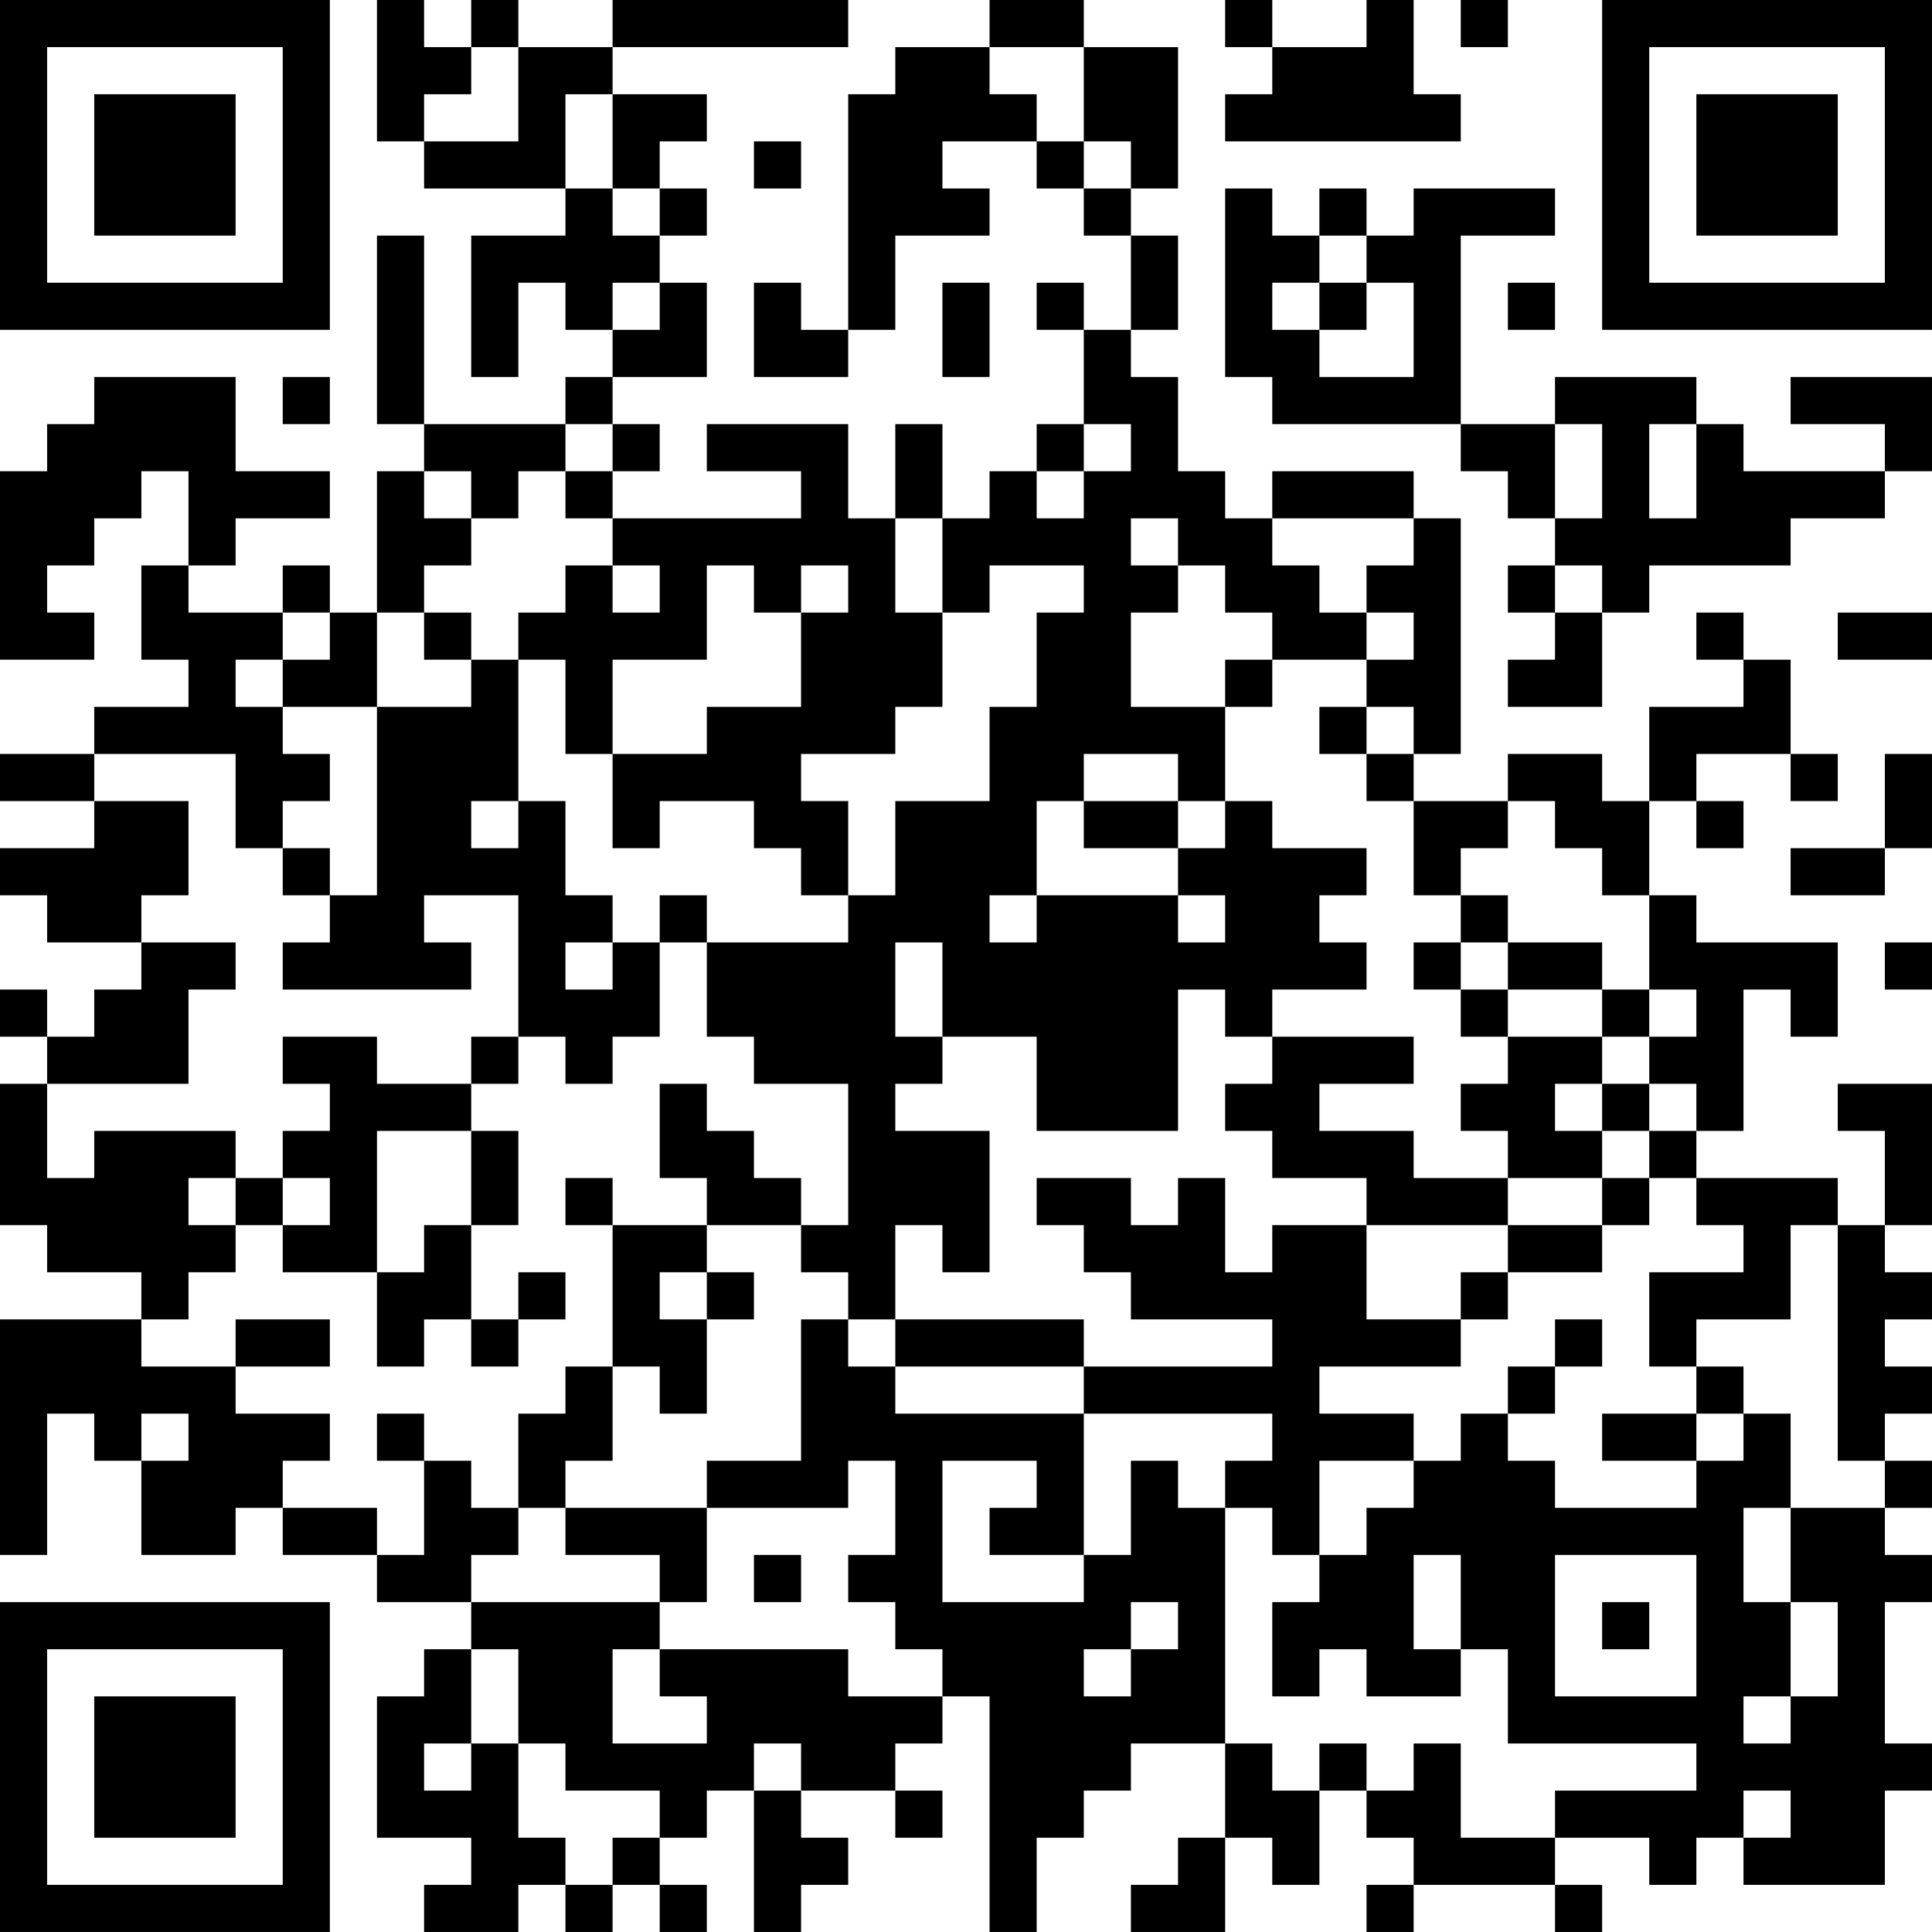 <?xml version="1.0" encoding="UTF-8"?>
<svg xmlns="http://www.w3.org/2000/svg" version="1.1" width="200" height="200" viewBox="0 0 200 200"><rect x="0" y="0" width="200" height="200" fill="#ffffff"/><g transform="scale(4.878)"><g transform="translate(0,0)"><path fill-rule="evenodd" d="M8 0L8 3L9 3L9 4L12 4L12 5L10 5L10 8L11 8L11 6L12 6L12 7L13 7L13 8L12 8L12 9L9 9L9 5L8 5L8 9L9 9L9 10L8 10L8 13L7 13L7 12L6 12L6 13L4 13L4 12L5 12L5 11L7 11L7 10L5 10L5 8L2 8L2 9L1 9L1 10L0 10L0 14L2 14L2 13L1 13L1 12L2 12L2 11L3 11L3 10L4 10L4 12L3 12L3 14L4 14L4 15L2 15L2 16L0 16L0 17L2 17L2 18L0 18L0 19L1 19L1 20L3 20L3 21L2 21L2 22L1 22L1 21L0 21L0 22L1 22L1 23L0 23L0 26L1 26L1 27L3 27L3 28L0 28L0 33L1 33L1 30L2 30L2 31L3 31L3 33L5 33L5 32L6 32L6 33L8 33L8 34L10 34L10 35L9 35L9 36L8 36L8 39L10 39L10 40L9 40L9 41L11 41L11 40L12 40L12 41L13 41L13 40L14 40L14 41L15 41L15 40L14 40L14 39L15 39L15 38L16 38L16 41L17 41L17 40L18 40L18 39L17 39L17 38L19 38L19 39L20 39L20 38L19 38L19 37L20 37L20 36L21 36L21 41L22 41L22 39L23 39L23 38L24 38L24 37L26 37L26 39L25 39L25 40L24 40L24 41L26 41L26 39L27 39L27 40L28 40L28 38L29 38L29 39L30 39L30 40L29 40L29 41L30 41L30 40L33 40L33 41L34 41L34 40L33 40L33 39L35 39L35 40L36 40L36 39L37 39L37 40L40 40L40 38L41 38L41 37L40 37L40 34L41 34L41 33L40 33L40 32L41 32L41 31L40 31L40 30L41 30L41 29L40 29L40 28L41 28L41 27L40 27L40 26L41 26L41 23L39 23L39 24L40 24L40 26L39 26L39 25L36 25L36 24L37 24L37 21L38 21L38 22L39 22L39 20L36 20L36 19L35 19L35 17L36 17L36 18L37 18L37 17L36 17L36 16L38 16L38 17L39 17L39 16L38 16L38 14L37 14L37 13L36 13L36 14L37 14L37 15L35 15L35 17L34 17L34 16L32 16L32 17L30 17L30 16L31 16L31 11L30 11L30 10L27 10L27 11L26 11L26 10L25 10L25 8L24 8L24 7L25 7L25 5L24 5L24 4L25 4L25 1L23 1L23 0L21 0L21 1L19 1L19 2L18 2L18 7L17 7L17 6L16 6L16 8L18 8L18 7L19 7L19 5L21 5L21 4L20 4L20 3L22 3L22 4L23 4L23 5L24 5L24 7L23 7L23 6L22 6L22 7L23 7L23 9L22 9L22 10L21 10L21 11L20 11L20 9L19 9L19 11L18 11L18 9L15 9L15 10L17 10L17 11L13 11L13 10L14 10L14 9L13 9L13 8L15 8L15 6L14 6L14 5L15 5L15 4L14 4L14 3L15 3L15 2L13 2L13 1L18 1L18 0L13 0L13 1L11 1L11 0L10 0L10 1L9 1L9 0ZM26 0L26 1L27 1L27 2L26 2L26 3L31 3L31 2L30 2L30 0L29 0L29 1L27 1L27 0ZM31 0L31 1L32 1L32 0ZM10 1L10 2L9 2L9 3L11 3L11 1ZM21 1L21 2L22 2L22 3L23 3L23 4L24 4L24 3L23 3L23 1ZM12 2L12 4L13 4L13 5L14 5L14 4L13 4L13 2ZM16 3L16 4L17 4L17 3ZM26 4L26 8L27 8L27 9L31 9L31 10L32 10L32 11L33 11L33 12L32 12L32 13L33 13L33 14L32 14L32 15L34 15L34 13L35 13L35 12L38 12L38 11L40 11L40 10L41 10L41 8L38 8L38 9L40 9L40 10L37 10L37 9L36 9L36 8L33 8L33 9L31 9L31 5L33 5L33 4L30 4L30 5L29 5L29 4L28 4L28 5L27 5L27 4ZM28 5L28 6L27 6L27 7L28 7L28 8L30 8L30 6L29 6L29 5ZM13 6L13 7L14 7L14 6ZM20 6L20 8L21 8L21 6ZM28 6L28 7L29 7L29 6ZM32 6L32 7L33 7L33 6ZM6 8L6 9L7 9L7 8ZM12 9L12 10L11 10L11 11L10 11L10 10L9 10L9 11L10 11L10 12L9 12L9 13L8 13L8 15L6 15L6 14L7 14L7 13L6 13L6 14L5 14L5 15L6 15L6 16L7 16L7 17L6 17L6 18L5 18L5 16L2 16L2 17L4 17L4 19L3 19L3 20L5 20L5 21L4 21L4 23L1 23L1 25L2 25L2 24L5 24L5 25L4 25L4 26L5 26L5 27L4 27L4 28L3 28L3 29L5 29L5 30L7 30L7 31L6 31L6 32L8 32L8 33L9 33L9 31L10 31L10 32L11 32L11 33L10 33L10 34L14 34L14 35L13 35L13 37L15 37L15 36L14 36L14 35L18 35L18 36L20 36L20 35L19 35L19 34L18 34L18 33L19 33L19 31L18 31L18 32L15 32L15 31L17 31L17 28L18 28L18 29L19 29L19 30L23 30L23 33L21 33L21 32L22 32L22 31L20 31L20 34L23 34L23 33L24 33L24 31L25 31L25 32L26 32L26 37L27 37L27 38L28 38L28 37L29 37L29 38L30 38L30 37L31 37L31 39L33 39L33 38L36 38L36 37L32 37L32 35L31 35L31 33L30 33L30 35L31 35L31 36L29 36L29 35L28 35L28 36L27 36L27 34L28 34L28 33L29 33L29 32L30 32L30 31L31 31L31 30L32 30L32 31L33 31L33 32L36 32L36 31L37 31L37 30L38 30L38 32L37 32L37 34L38 34L38 36L37 36L37 37L38 37L38 36L39 36L39 34L38 34L38 32L40 32L40 31L39 31L39 26L38 26L38 28L36 28L36 29L35 29L35 27L37 27L37 26L36 26L36 25L35 25L35 24L36 24L36 23L35 23L35 22L36 22L36 21L35 21L35 19L34 19L34 18L33 18L33 17L32 17L32 18L31 18L31 19L30 19L30 17L29 17L29 16L30 16L30 15L29 15L29 14L30 14L30 13L29 13L29 12L30 12L30 11L27 11L27 12L28 12L28 13L29 13L29 14L27 14L27 13L26 13L26 12L25 12L25 11L24 11L24 12L25 12L25 13L24 13L24 15L26 15L26 17L25 17L25 16L23 16L23 17L22 17L22 19L21 19L21 20L22 20L22 19L25 19L25 20L26 20L26 19L25 19L25 18L26 18L26 17L27 17L27 18L29 18L29 19L28 19L28 20L29 20L29 21L27 21L27 22L26 22L26 21L25 21L25 24L22 24L22 22L20 22L20 20L19 20L19 22L20 22L20 23L19 23L19 24L21 24L21 27L20 27L20 26L19 26L19 28L18 28L18 27L17 27L17 26L18 26L18 23L16 23L16 22L15 22L15 20L18 20L18 19L19 19L19 17L21 17L21 15L22 15L22 13L23 13L23 12L21 12L21 13L20 13L20 11L19 11L19 13L20 13L20 15L19 15L19 16L17 16L17 17L18 17L18 19L17 19L17 18L16 18L16 17L14 17L14 18L13 18L13 16L15 16L15 15L17 15L17 13L18 13L18 12L17 12L17 13L16 13L16 12L15 12L15 14L13 14L13 16L12 16L12 14L11 14L11 13L12 13L12 12L13 12L13 13L14 13L14 12L13 12L13 11L12 11L12 10L13 10L13 9ZM23 9L23 10L22 10L22 11L23 11L23 10L24 10L24 9ZM33 9L33 11L34 11L34 9ZM35 9L35 11L36 11L36 9ZM33 12L33 13L34 13L34 12ZM9 13L9 14L10 14L10 15L8 15L8 19L7 19L7 18L6 18L6 19L7 19L7 20L6 20L6 21L10 21L10 20L9 20L9 19L11 19L11 22L10 22L10 23L8 23L8 22L6 22L6 23L7 23L7 24L6 24L6 25L5 25L5 26L6 26L6 27L8 27L8 29L9 29L9 28L10 28L10 29L11 29L11 28L12 28L12 27L11 27L11 28L10 28L10 26L11 26L11 24L10 24L10 23L11 23L11 22L12 22L12 23L13 23L13 22L14 22L14 20L15 20L15 19L14 19L14 20L13 20L13 19L12 19L12 17L11 17L11 14L10 14L10 13ZM39 13L39 14L41 14L41 13ZM26 14L26 15L27 15L27 14ZM28 15L28 16L29 16L29 15ZM40 16L40 18L38 18L38 19L40 19L40 18L41 18L41 16ZM10 17L10 18L11 18L11 17ZM23 17L23 18L25 18L25 17ZM31 19L31 20L30 20L30 21L31 21L31 22L32 22L32 23L31 23L31 24L32 24L32 25L30 25L30 24L28 24L28 23L30 23L30 22L27 22L27 23L26 23L26 24L27 24L27 25L29 25L29 26L27 26L27 27L26 27L26 25L25 25L25 26L24 26L24 25L22 25L22 26L23 26L23 27L24 27L24 28L27 28L27 29L23 29L23 28L19 28L19 29L23 29L23 30L27 30L27 31L26 31L26 32L27 32L27 33L28 33L28 31L30 31L30 30L28 30L28 29L31 29L31 28L32 28L32 27L34 27L34 26L35 26L35 25L34 25L34 24L35 24L35 23L34 23L34 22L35 22L35 21L34 21L34 20L32 20L32 19ZM12 20L12 21L13 21L13 20ZM31 20L31 21L32 21L32 22L34 22L34 21L32 21L32 20ZM40 20L40 21L41 21L41 20ZM14 23L14 25L15 25L15 26L13 26L13 25L12 25L12 26L13 26L13 29L12 29L12 30L11 30L11 32L12 32L12 33L14 33L14 34L15 34L15 32L12 32L12 31L13 31L13 29L14 29L14 30L15 30L15 28L16 28L16 27L15 27L15 26L17 26L17 25L16 25L16 24L15 24L15 23ZM33 23L33 24L34 24L34 23ZM8 24L8 27L9 27L9 26L10 26L10 24ZM6 25L6 26L7 26L7 25ZM32 25L32 26L29 26L29 28L31 28L31 27L32 27L32 26L34 26L34 25ZM14 27L14 28L15 28L15 27ZM5 28L5 29L7 29L7 28ZM33 28L33 29L32 29L32 30L33 30L33 29L34 29L34 28ZM36 29L36 30L34 30L34 31L36 31L36 30L37 30L37 29ZM3 30L3 31L4 31L4 30ZM8 30L8 31L9 31L9 30ZM16 33L16 34L17 34L17 33ZM33 33L33 36L36 36L36 33ZM24 34L24 35L23 35L23 36L24 36L24 35L25 35L25 34ZM34 34L34 35L35 35L35 34ZM10 35L10 37L9 37L9 38L10 38L10 37L11 37L11 39L12 39L12 40L13 40L13 39L14 39L14 38L12 38L12 37L11 37L11 35ZM16 37L16 38L17 38L17 37ZM37 38L37 39L38 39L38 38ZM0 0L0 7L7 7L7 0ZM1 1L1 6L6 6L6 1ZM2 2L2 5L5 5L5 2ZM34 0L34 7L41 7L41 0ZM35 1L35 6L40 6L40 1ZM36 2L36 5L39 5L39 2ZM0 34L0 41L7 41L7 34ZM1 35L1 40L6 40L6 35ZM2 36L2 39L5 39L5 36Z" fill="#000000"/></g></g></svg>
